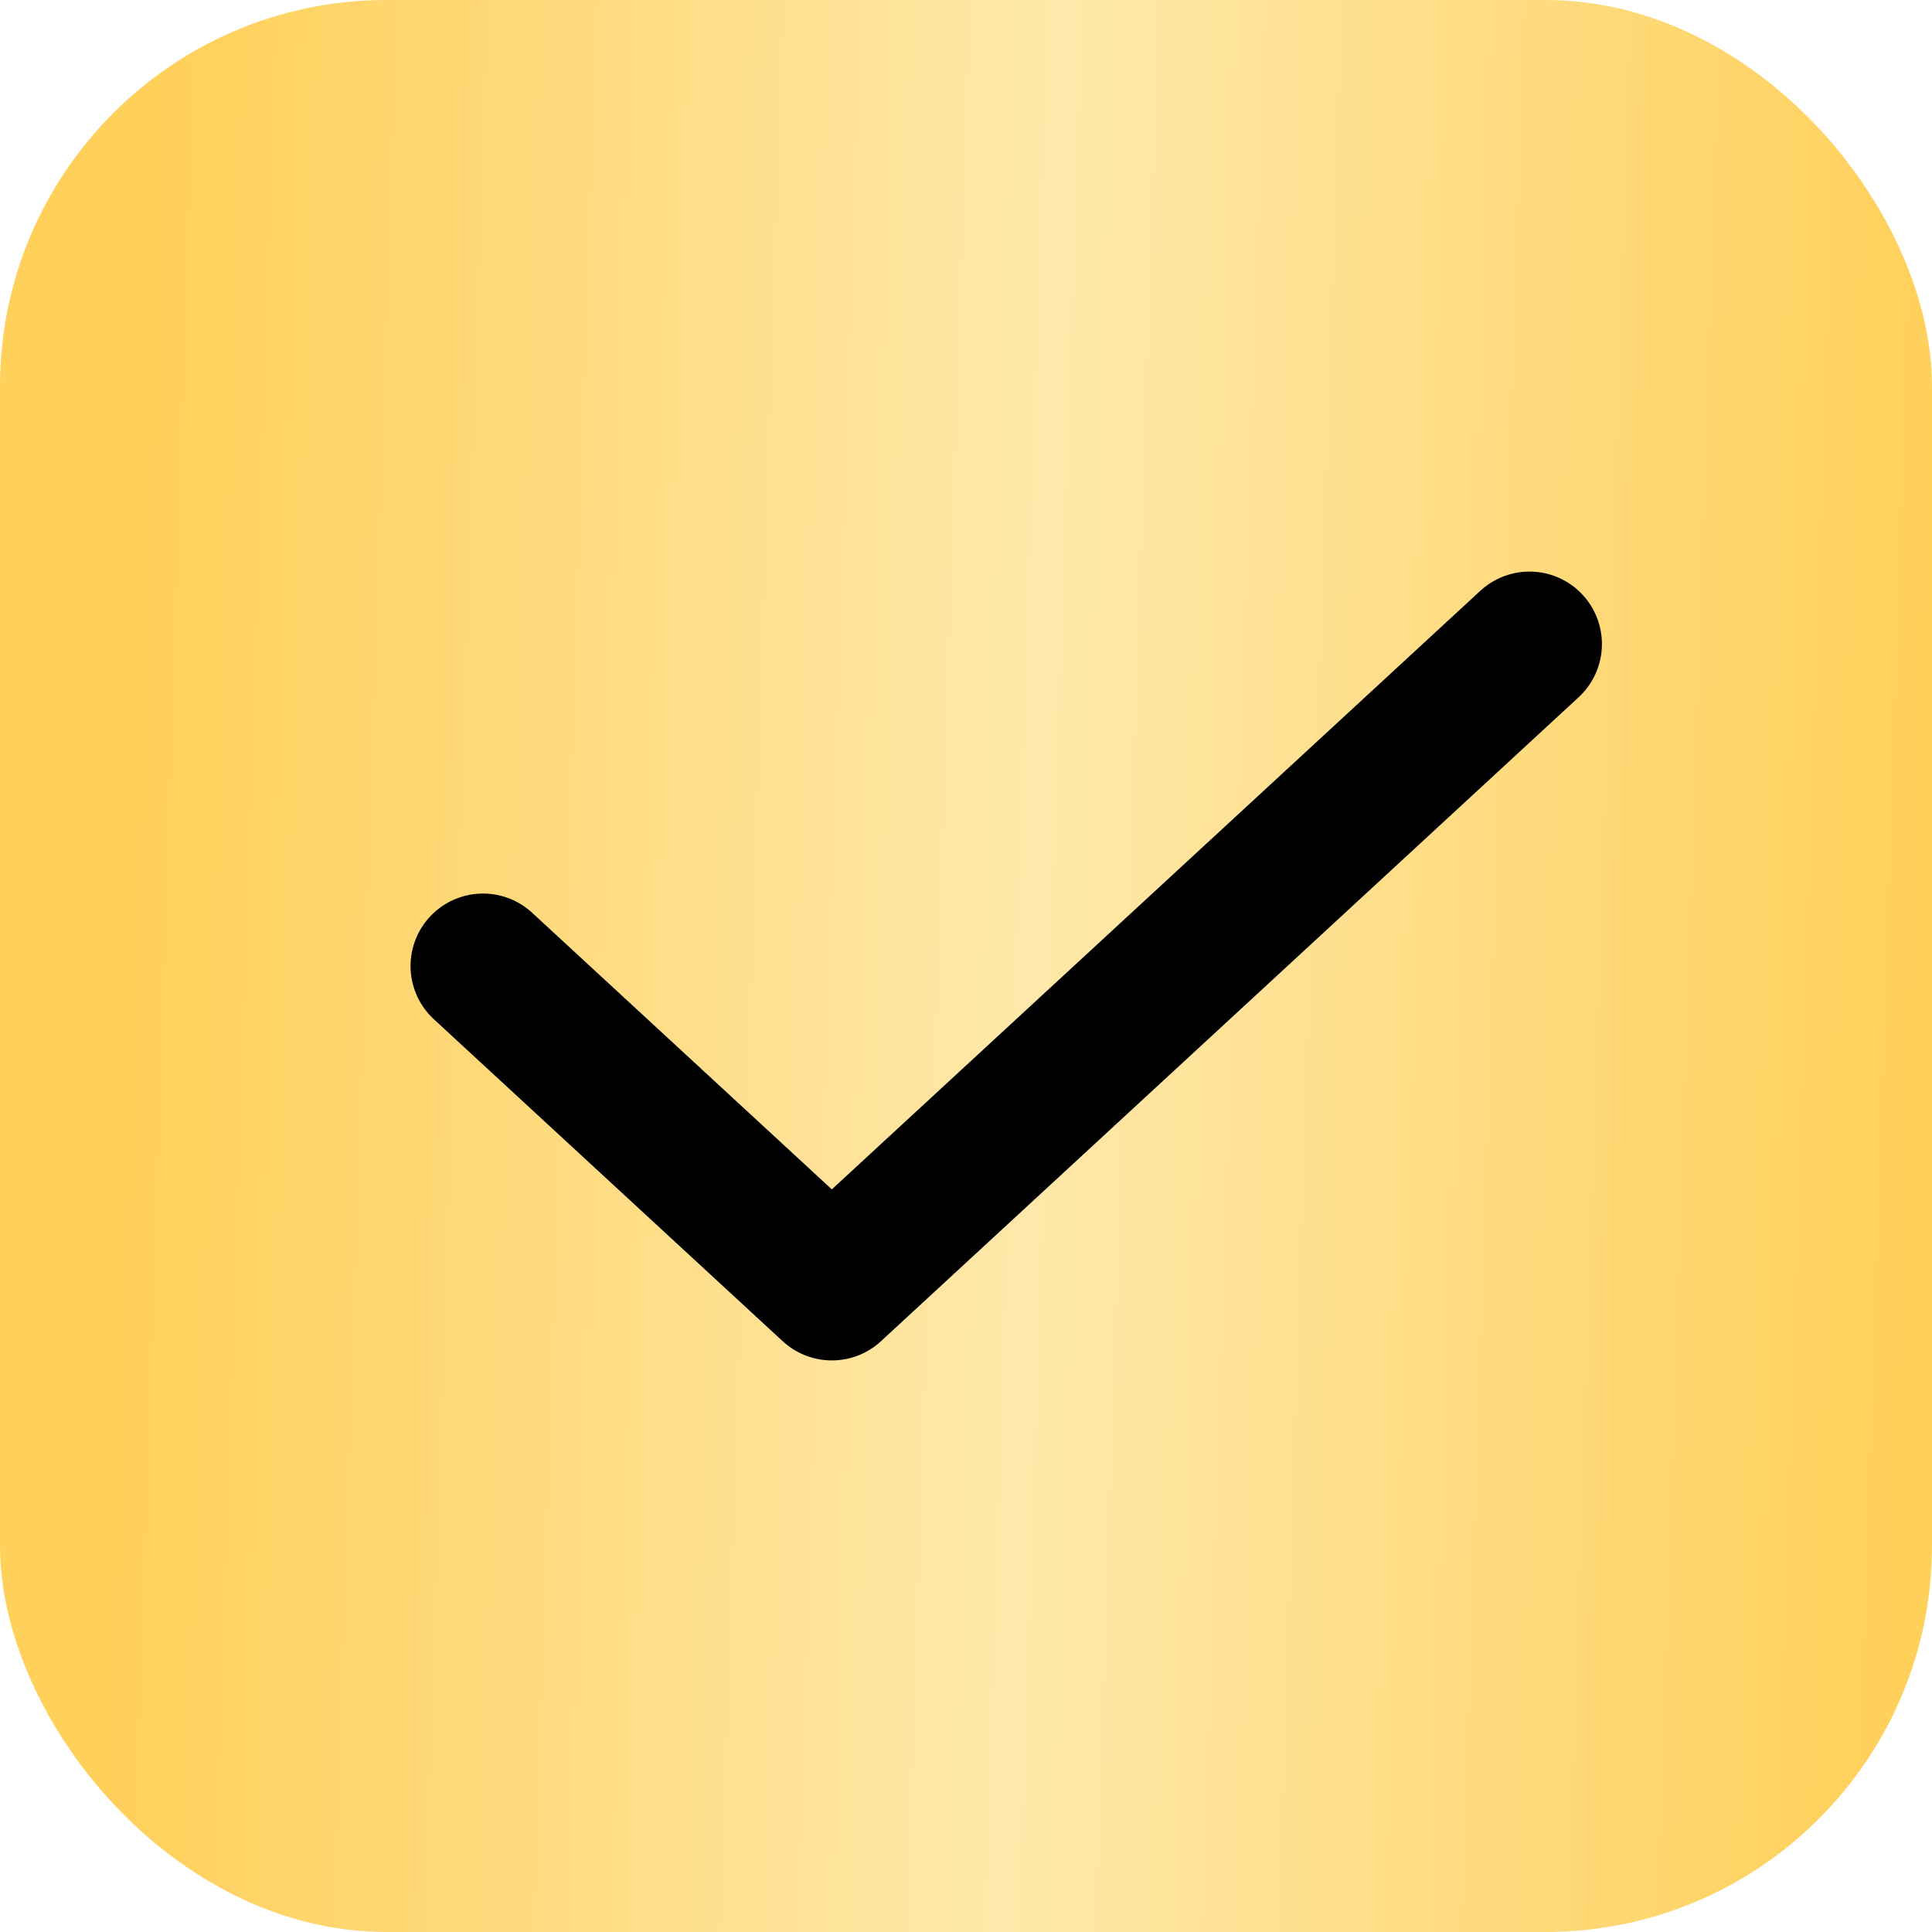 <svg width="20" height="20" viewBox="0 0 20 20" fill="none" xmlns="http://www.w3.org/2000/svg">
<rect width="20" height="20" rx="4" fill="url(#paint0_linear_138_1613)"/>
<path d="M15.833 6.667L8.611 13.333L5 10" stroke="black" stroke-width="1.5" stroke-linecap="round" stroke-linejoin="round"/>
<defs>
<linearGradient id="paint0_linear_138_1613" x1="1.69" y1="2.099" x2="20.022" y2="2.7" gradientUnits="userSpaceOnUse">
<stop stop-color="#FFD05A"/>
<stop offset="0.505" stop-color="#FFE8AA"/>
<stop offset="1" stop-color="#FFD05A"/>
</linearGradient>
</defs>
</svg>
